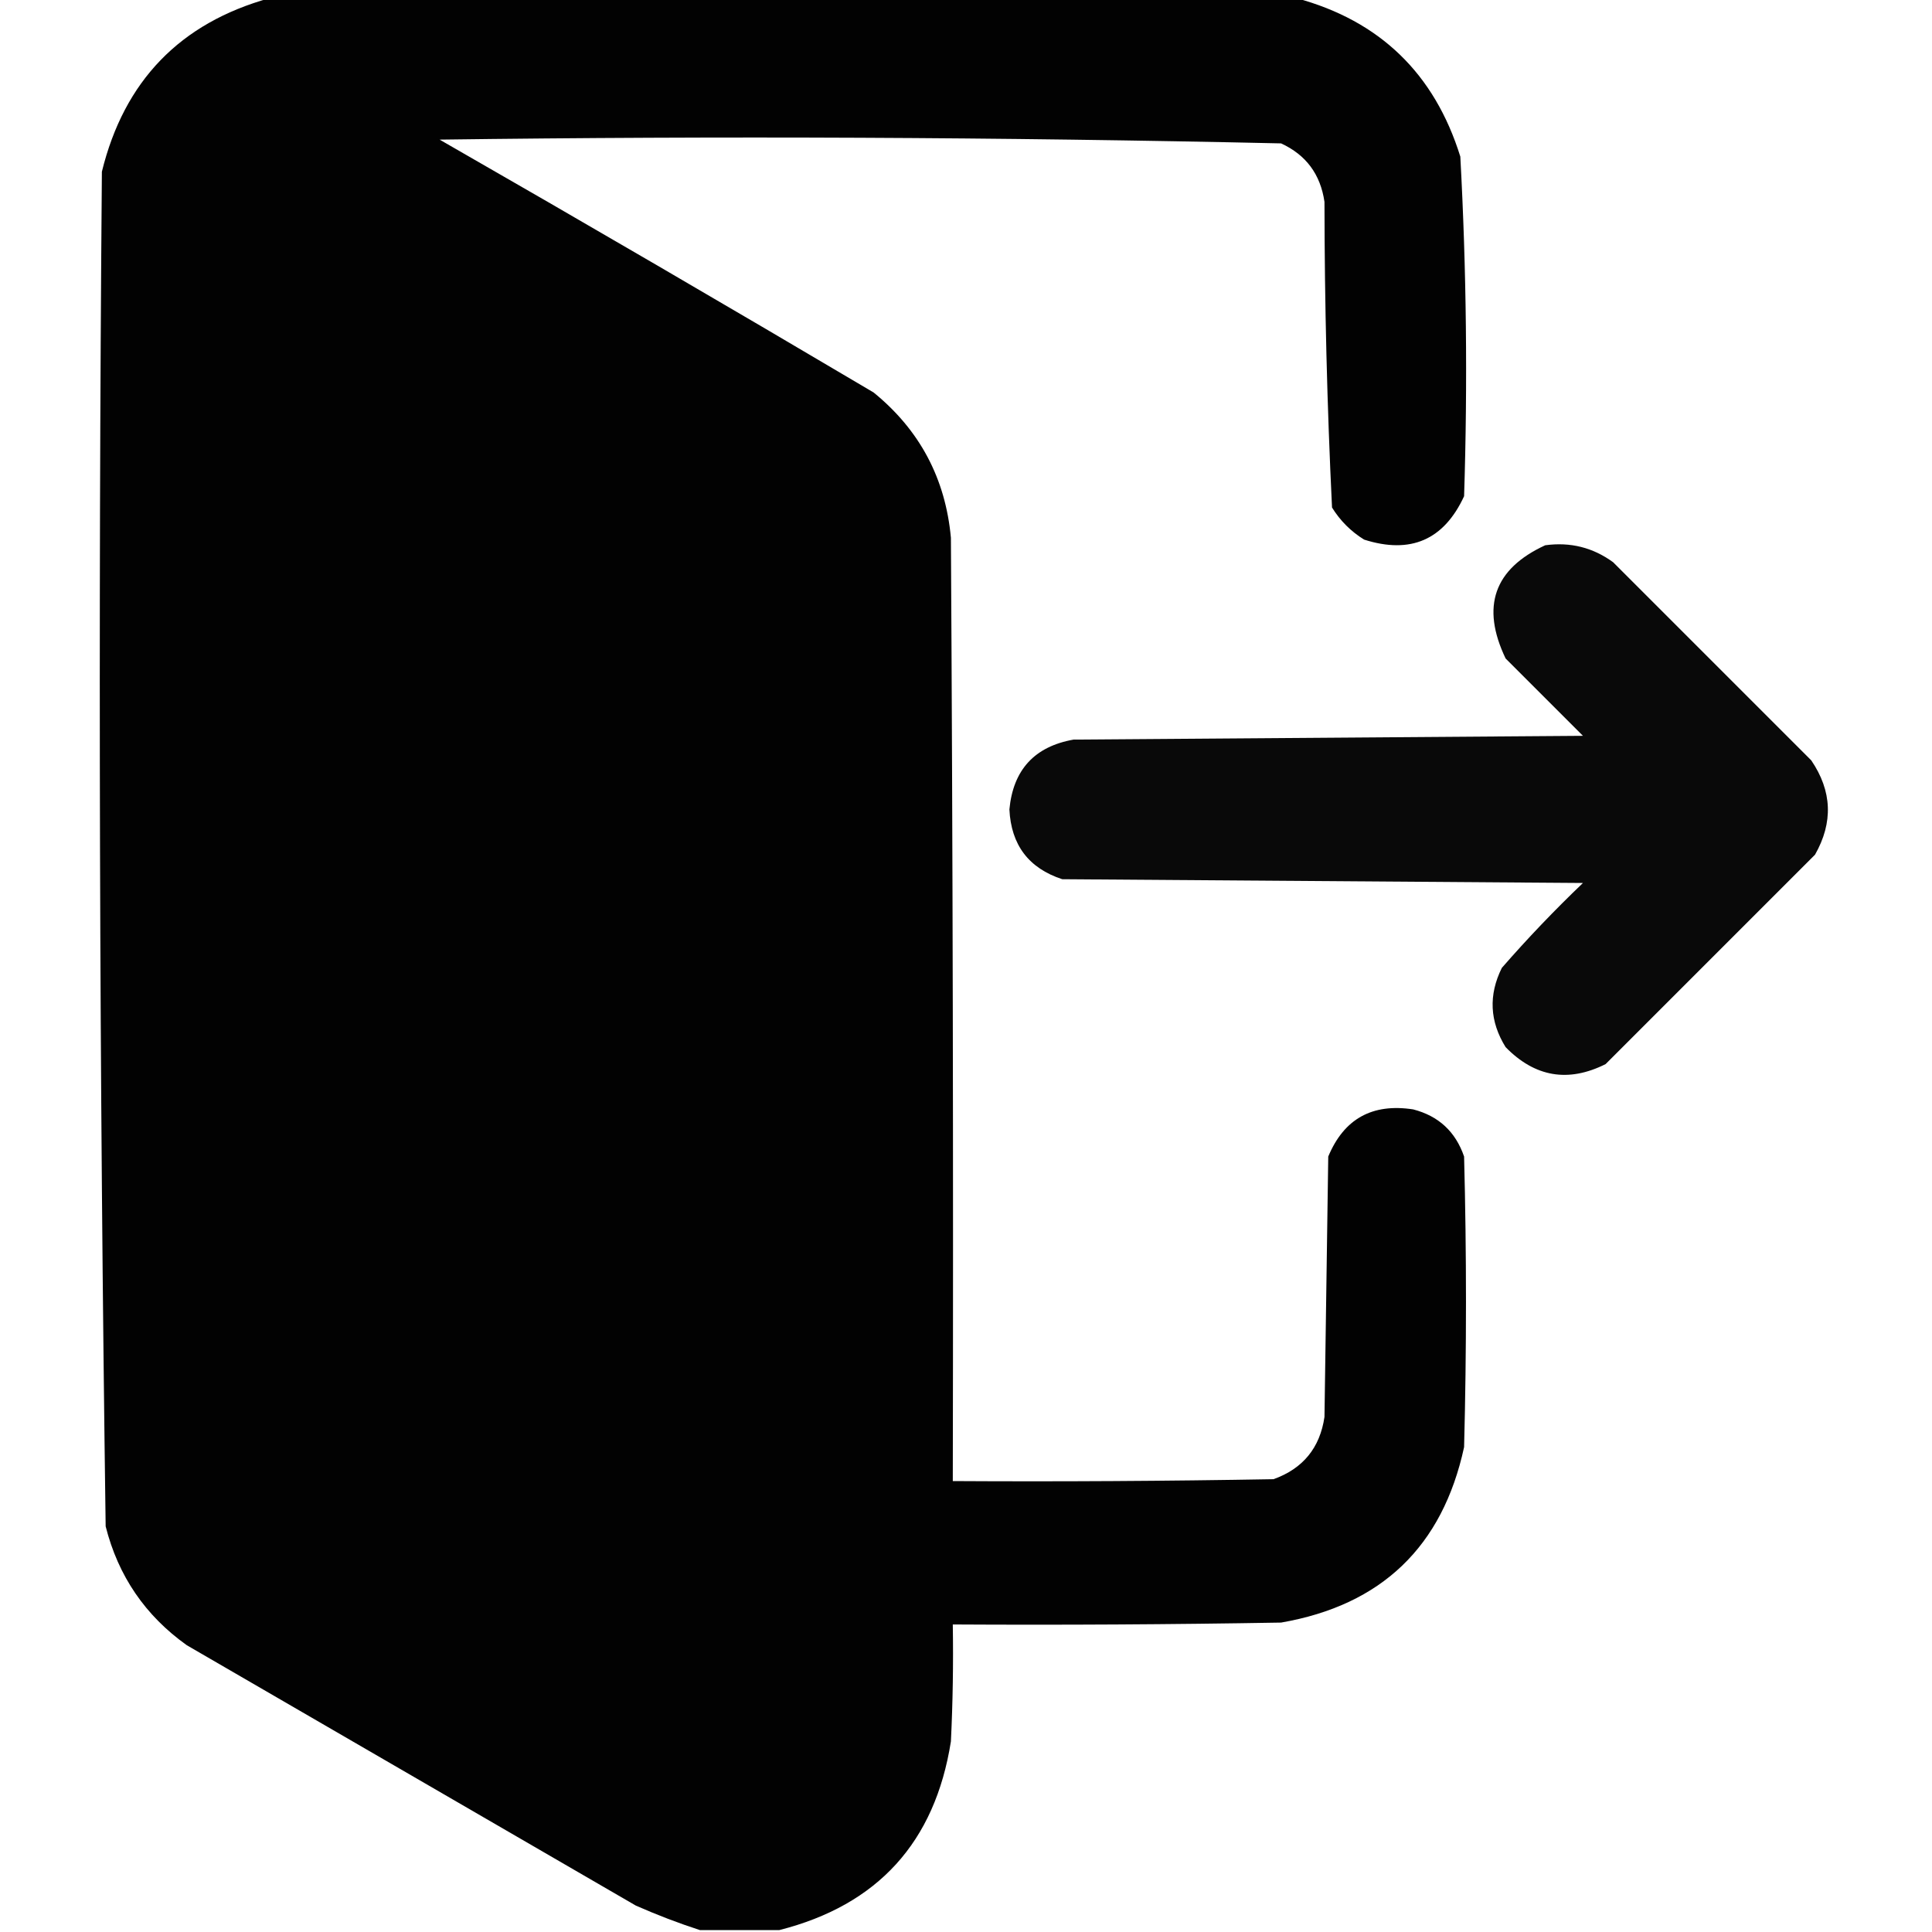 <?xml version="1.0" encoding="UTF-8"?>
<!DOCTYPE svg PUBLIC "-//W3C//DTD SVG 1.1//EN" "http://www.w3.org/Graphics/SVG/1.1/DTD/svg11.dtd">
<svg xmlns="http://www.w3.org/2000/svg" version="1.1" width="512px" height="512px" style="shape-rendering:geometricPrecision; text-rendering:geometricPrecision; image-rendering:optimizeQuality; fill-rule:evenodd; clip-rule:evenodd" xmlns:xlink="http://www.w3.org/1999/xlink">
<g><path style="opacity:0.991" fill="#000000" d="M 71.5,-0.5 C 162.167,-0.5 252.833,-0.5 343.5,-0.5C 365.649,5.481 380.149,19.481 387,41.5C 388.627,71.46 388.96,101.46 388,131.5C 382.642,143.091 373.809,146.925 361.5,143C 358,140.833 355.167,138 353,134.5C 351.693,107.562 351.026,80.562 351,53.5C 349.946,46.209 346.113,41.042 339.5,38C 265.211,36.346 190.877,36.012 116.5,37C 154.997,59.081 193.331,81.414 231.5,104C 243.719,113.936 250.552,126.77 252,142.5C 252.5,225.833 252.667,309.166 252.5,392.5C 280.835,392.667 309.169,392.5 337.5,392C 345.3,389.2 349.8,383.7 351,375.5C 351.333,352.5 351.667,329.5 352,306.5C 356.162,296.499 363.662,292.333 374.5,294C 381.237,295.736 385.737,299.903 388,306.5C 388.667,332.167 388.667,357.833 388,383.5C 382.288,409.878 366.122,425.378 339.5,430C 310.502,430.5 281.502,430.667 252.5,430.5C 252.666,440.839 252.5,451.172 252,461.5C 247.788,488.209 232.621,504.876 206.5,511.5C 199.5,511.5 192.5,511.5 185.5,511.5C 179.826,509.659 174.16,507.493 168.5,505C 128.833,482 89.167,459 49.5,436C 38.489,428.15 31.322,417.65 28,404.5C 26.343,284.868 26.009,165.202 27,45.5C 32.906,21.429 47.739,6.095 71.5,-0.5 Z"/></g>
<g><path style="opacity:0.963" fill="#000000" d="M 409.5,144.5 C 416.147,143.592 422.147,145.092 427.5,149C 445,166.5 462.5,184 480,201.5C 485.526,209.619 485.859,217.952 481,226.5C 462.5,245 444,263.5 425.5,282C 415.607,286.956 406.774,285.456 399,277.5C 394.772,270.681 394.439,263.681 398,256.5C 404.802,248.697 411.969,241.197 419.5,234C 373.5,233.667 327.5,233.333 281.5,233C 272.619,230.088 267.952,223.921 267.5,214.5C 268.498,204.004 274.164,197.837 284.5,196C 329.5,195.667 374.5,195.333 419.5,195C 412.667,188.167 405.833,181.333 399,174.5C 392.423,160.757 395.923,150.757 409.5,144.5 Z"/></g>
</svg>
